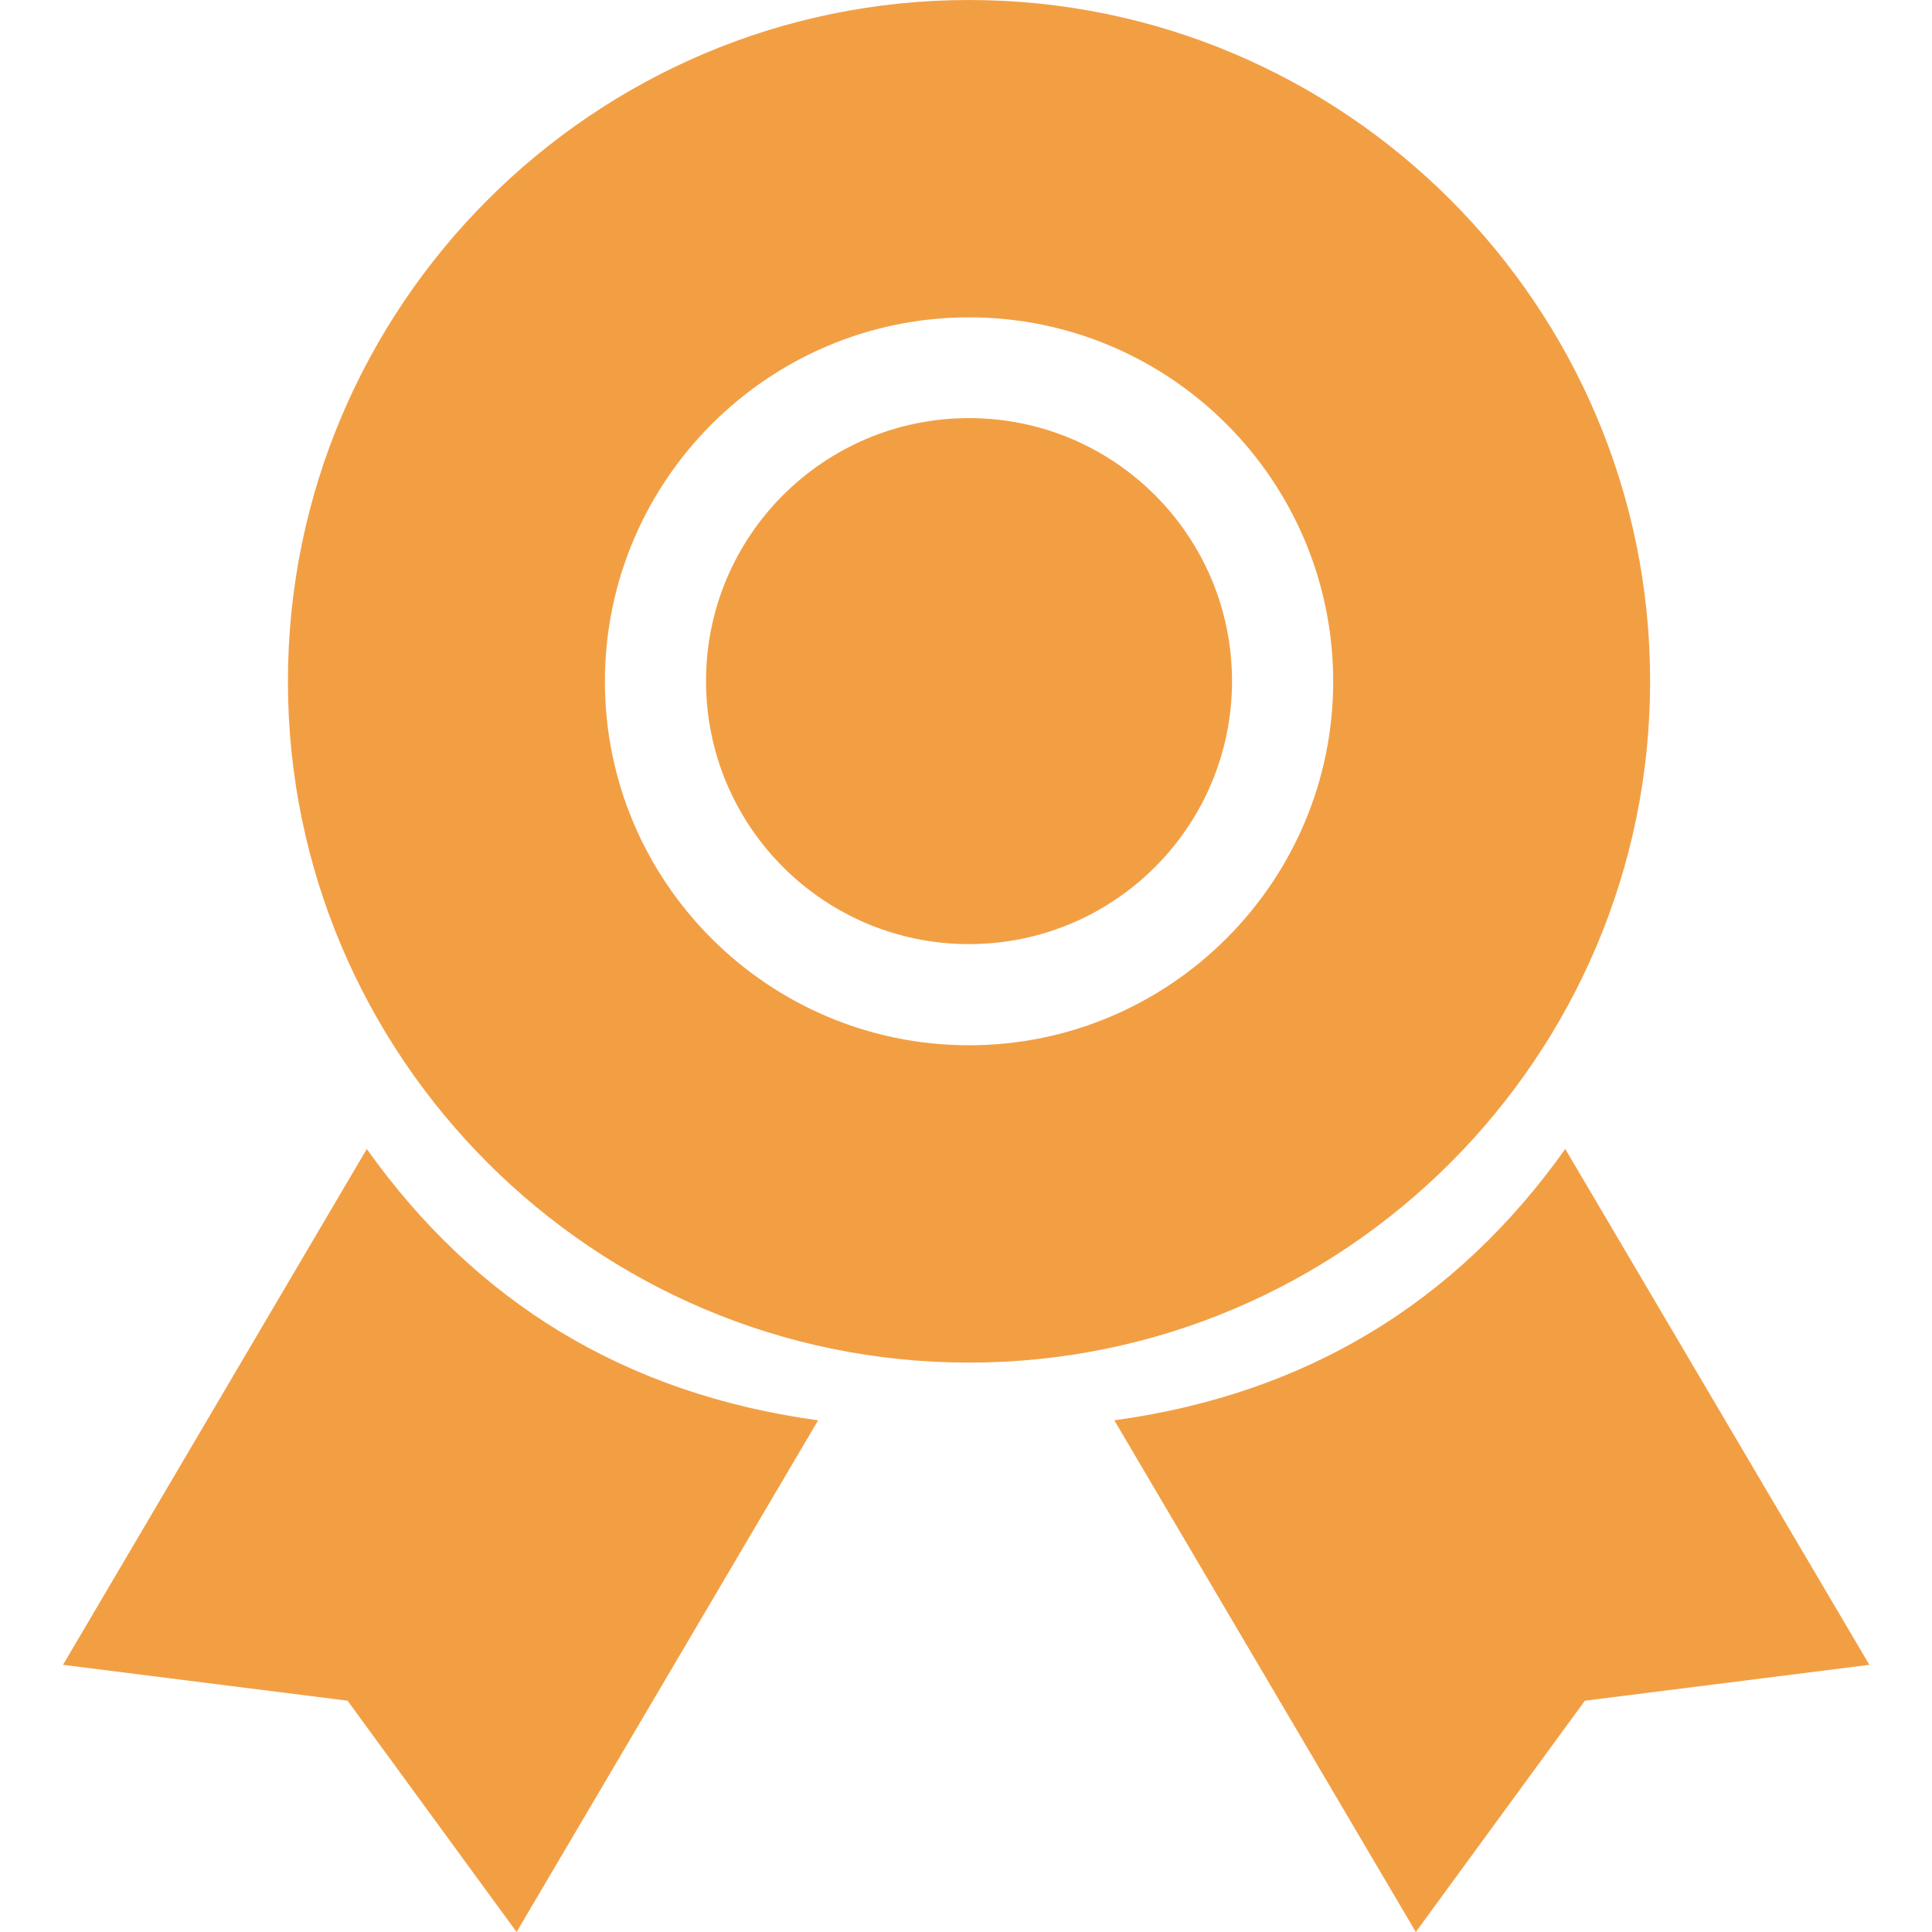 <svg width="39" height="39" viewBox="0 0 39 39" fill="none" xmlns="http://www.w3.org/2000/svg">
<path d="M19.561 27.506C11.982 27.506 5.812 21.336 5.812 13.757C5.812 6.17 11.982 0 19.561 0C27.141 0 33.31 6.17 33.31 13.749C33.31 21.336 27.141 27.506 19.561 27.506ZM19.561 6.406C15.509 6.406 12.211 9.704 12.211 13.757C12.211 17.809 15.509 21.1 19.561 21.1C23.614 21.1 26.912 17.801 26.912 13.757C26.912 9.697 23.614 6.406 19.561 6.406Z" fill="#F29F44"/>
<path d="M19.561 19.058C22.493 19.058 24.87 16.681 24.87 13.749C24.87 10.817 22.493 8.44 19.561 8.44C16.629 8.44 14.252 10.817 14.252 13.749C14.252 16.681 16.629 19.058 19.561 19.058Z" fill="#F29F44"/>
<path d="M7.404 23.194L1.272 33.607L7.016 34.331L10.428 39L16.515 28.671C12.614 28.138 9.598 26.279 7.404 23.194Z" fill="#F29F44"/>
<path d="M31.597 23.194L37.736 33.607L31.993 34.331L28.58 39L22.494 28.671C26.387 28.138 29.403 26.279 31.597 23.194Z" fill="#F29F44"/>
</svg>

